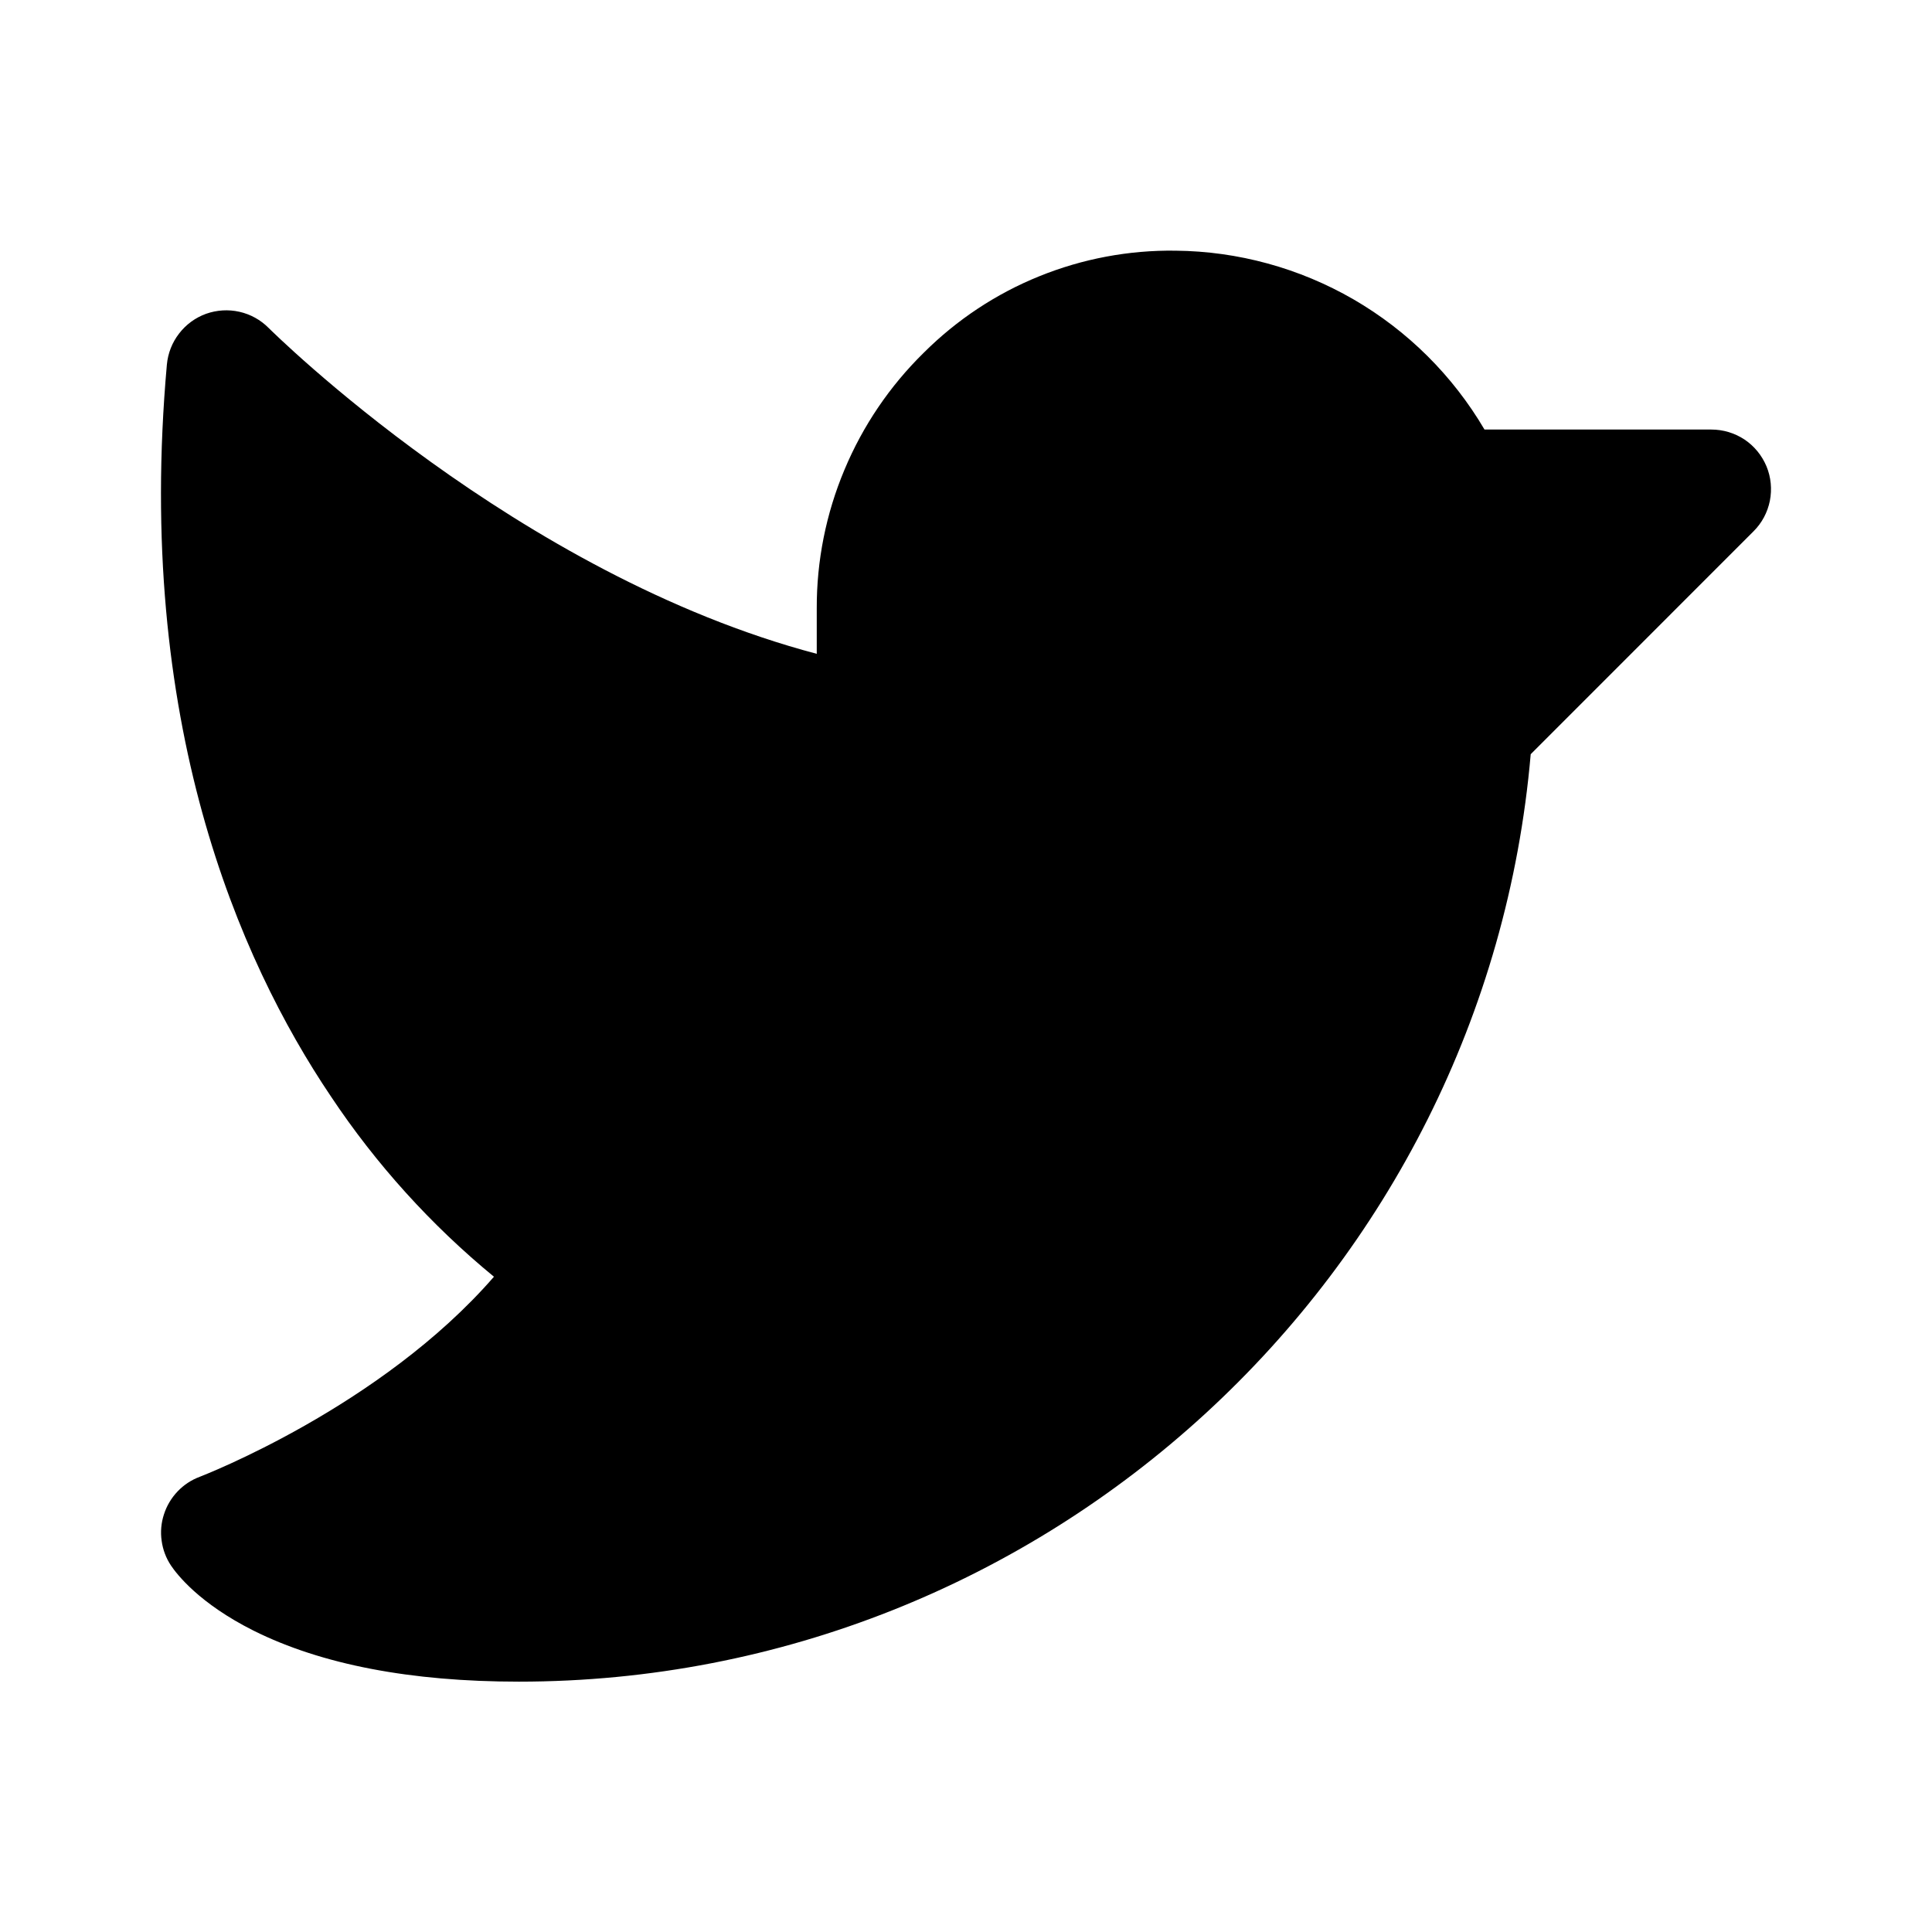 <svg width="24" height="24" viewBox="0 0 24 24" fill="none" xmlns="http://www.w3.org/2000/svg">
<path d="M21.783 6.6L19.015 9.369C18.455 15.851 12.988 20.89 6.445 20.89C5.101 20.89 3.993 20.677 3.151 20.257C2.472 19.917 2.195 19.553 2.125 19.449C2.063 19.357 2.023 19.251 2.008 19.14C1.992 19.03 2.002 18.917 2.037 18.811C2.071 18.705 2.129 18.608 2.206 18.527C2.283 18.446 2.377 18.384 2.482 18.345C2.506 18.335 4.726 17.483 6.136 15.86C5.354 15.217 4.671 14.462 4.11 13.619C2.962 11.915 1.677 8.954 2.073 4.529C2.086 4.389 2.138 4.255 2.225 4.143C2.311 4.031 2.427 3.946 2.56 3.898C2.693 3.851 2.836 3.842 2.974 3.873C3.112 3.904 3.238 3.974 3.337 4.074C3.37 4.106 6.418 7.138 10.146 8.122V7.558C10.144 6.967 10.261 6.381 10.49 5.836C10.718 5.29 11.053 4.796 11.475 4.382C11.885 3.973 12.373 3.649 12.91 3.432C13.447 3.214 14.023 3.106 14.602 3.114C15.379 3.121 16.141 3.33 16.814 3.719C17.487 4.109 18.047 4.666 18.441 5.336H21.259C21.405 5.336 21.549 5.379 21.671 5.46C21.793 5.542 21.887 5.657 21.944 5.793C22 5.928 22.014 6.077 21.986 6.221C21.957 6.365 21.887 6.497 21.783 6.6Z" fill="black"/>
</svg>
